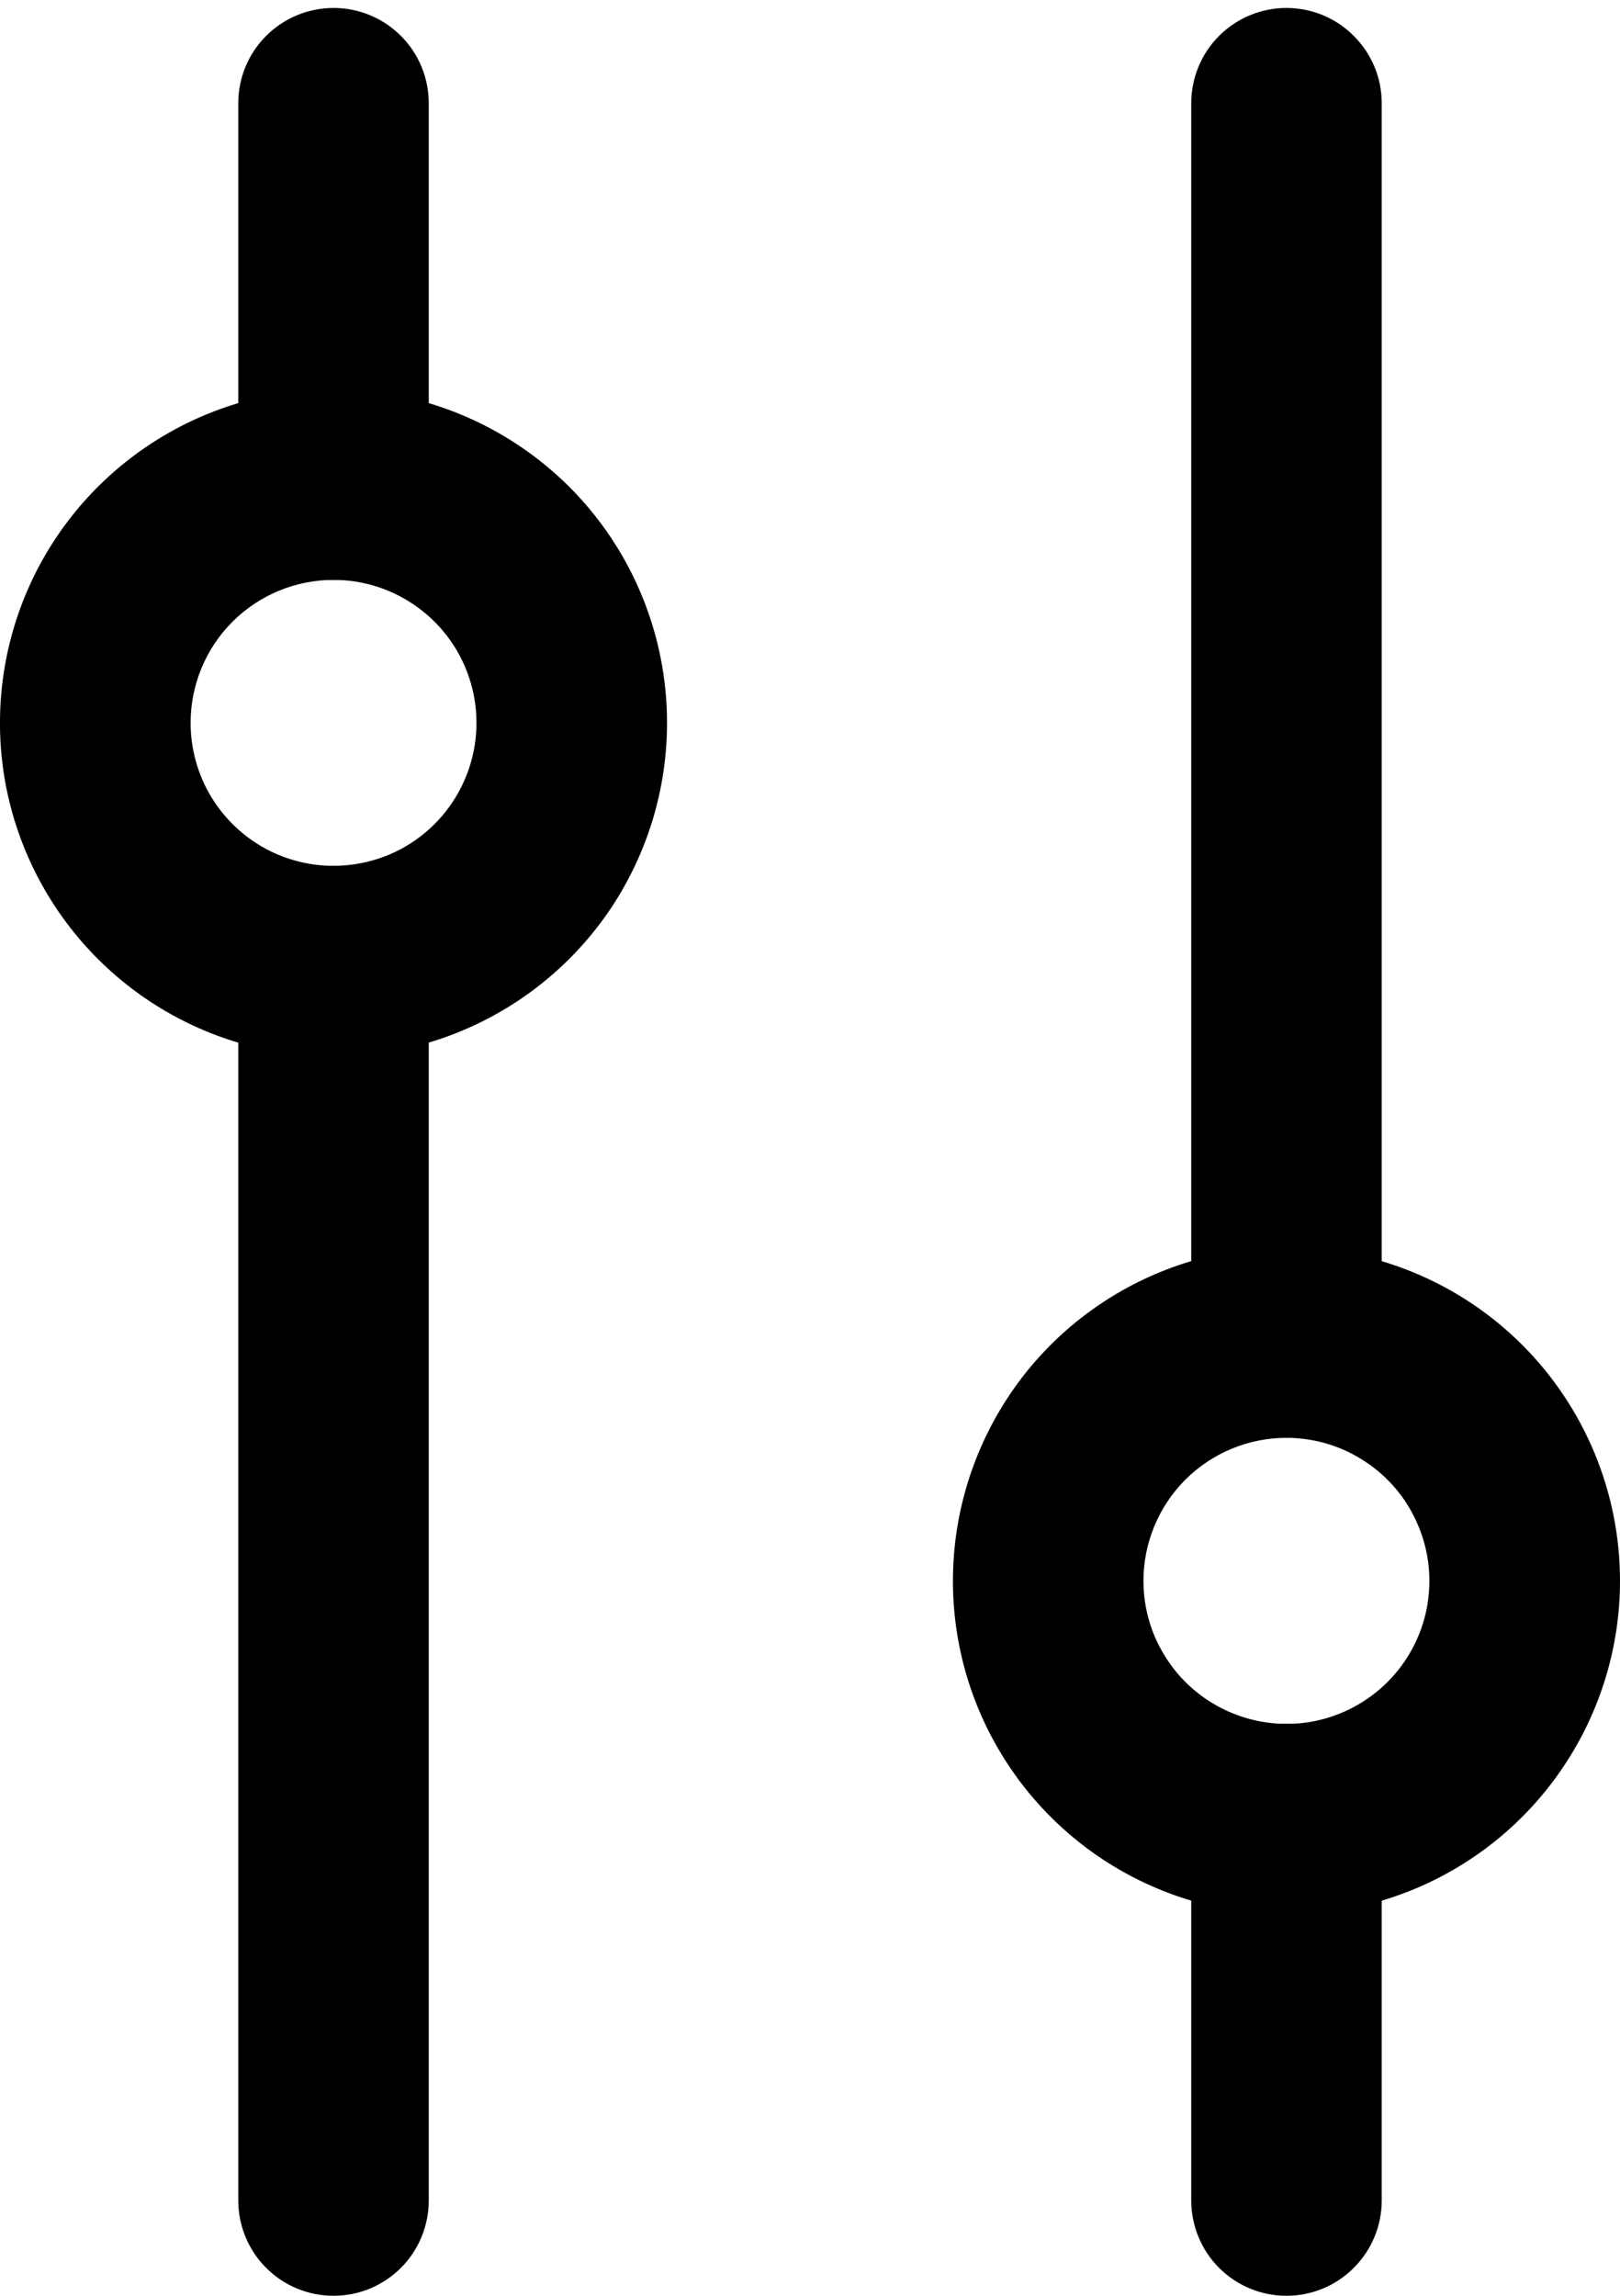 <svg width="12" height="17" viewBox="0 0 12 17" fill="none" xmlns="http://www.w3.org/2000/svg">
<path d="M3.176 7.118L3.176 16.294C3.176 16.481 3.102 16.661 2.97 16.793C2.837 16.926 2.658 17 2.471 17C2.283 17 2.104 16.926 1.971 16.793C1.839 16.661 1.765 16.481 1.765 16.294L1.765 7.118C1.765 6.93 1.839 6.751 1.971 6.619C2.104 6.486 2.283 6.412 2.471 6.412C2.658 6.412 2.837 6.486 2.97 6.619C3.102 6.751 3.176 6.93 3.176 7.118ZM3.176 0.765L3.176 3.588C3.176 3.775 3.102 3.955 2.97 4.087C2.837 4.22 2.658 4.294 2.471 4.294C2.283 4.294 2.104 4.22 1.971 4.087C1.839 3.955 1.765 3.775 1.765 3.588L1.765 0.765C1.765 0.577 1.839 0.398 1.971 0.266C2.104 0.133 2.283 0.059 2.471 0.059C2.658 0.059 2.837 0.133 2.97 0.266C3.102 0.398 3.176 0.577 3.176 0.765Z" fill="black"/>
<path d="M4.941 5.353C4.941 5.842 4.796 6.319 4.525 6.726C4.253 7.132 3.867 7.448 3.416 7.635C2.965 7.822 2.468 7.871 1.989 7.776C1.509 7.681 1.069 7.445 0.724 7.1C0.378 6.754 0.143 6.314 0.047 5.835C-0.048 5.356 0.001 4.859 0.188 4.407C0.375 3.956 0.692 3.57 1.098 3.299C1.504 3.027 1.982 2.882 2.471 2.882C3.126 2.882 3.754 3.143 4.218 3.606C4.681 4.069 4.941 4.698 4.941 5.353ZM1.412 5.353C1.412 5.562 1.474 5.767 1.59 5.941C1.707 6.115 1.872 6.251 2.065 6.331C2.259 6.411 2.472 6.432 2.677 6.391C2.883 6.351 3.071 6.25 3.219 6.102C3.367 5.954 3.468 5.765 3.509 5.56C3.55 5.354 3.529 5.141 3.449 4.948C3.369 4.754 3.233 4.589 3.059 4.473C2.885 4.356 2.68 4.294 2.471 4.294C2.19 4.294 1.92 4.406 1.722 4.604C1.523 4.803 1.412 5.072 1.412 5.353ZM10.235 0.765L10.235 9.941C10.235 10.128 10.161 10.308 10.028 10.44C9.896 10.573 9.717 10.647 9.529 10.647C9.342 10.647 9.163 10.573 9.03 10.44C8.898 10.308 8.824 10.128 8.824 9.941L8.824 0.765C8.824 0.577 8.898 0.398 9.03 0.266C9.163 0.133 9.342 0.059 9.529 0.059C9.717 0.059 9.896 0.133 10.028 0.266C10.161 0.398 10.235 0.577 10.235 0.765ZM10.235 13.471L10.235 16.294C10.235 16.481 10.161 16.661 10.028 16.793C9.896 16.926 9.717 17 9.529 17C9.342 17 9.163 16.926 9.03 16.793C8.898 16.661 8.824 16.481 8.824 16.294L8.824 13.471C8.824 13.283 8.898 13.104 9.03 12.972C9.163 12.839 9.342 12.765 9.529 12.765C9.717 12.765 9.896 12.839 10.028 12.972C10.161 13.104 10.235 13.283 10.235 13.471Z" fill="black"/>
<path d="M12 11.706C12 12.195 11.855 12.672 11.583 13.079C11.312 13.485 10.926 13.802 10.475 13.989C10.023 14.176 9.526 14.225 9.047 14.129C8.568 14.034 8.128 13.799 7.782 13.453C7.437 13.108 7.201 12.667 7.106 12.188C7.011 11.709 7.06 11.212 7.247 10.761C7.434 10.309 7.75 9.923 8.157 9.652C8.563 9.38 9.041 9.236 9.529 9.236C10.184 9.236 10.813 9.496 11.276 9.959C11.739 10.422 12 11.051 12 11.706ZM8.47 11.706C8.47 11.916 8.532 12.12 8.649 12.294C8.765 12.469 8.931 12.604 9.124 12.684C9.317 12.764 9.53 12.786 9.736 12.745C9.941 12.704 10.13 12.603 10.278 12.455C10.426 12.307 10.527 12.118 10.568 11.913C10.608 11.707 10.588 11.494 10.507 11.301C10.427 11.107 10.292 10.942 10.117 10.826C9.943 10.709 9.739 10.647 9.529 10.647C9.248 10.647 8.979 10.759 8.78 10.957C8.582 11.156 8.47 11.425 8.47 11.706Z" fill="black"/>
</svg>
